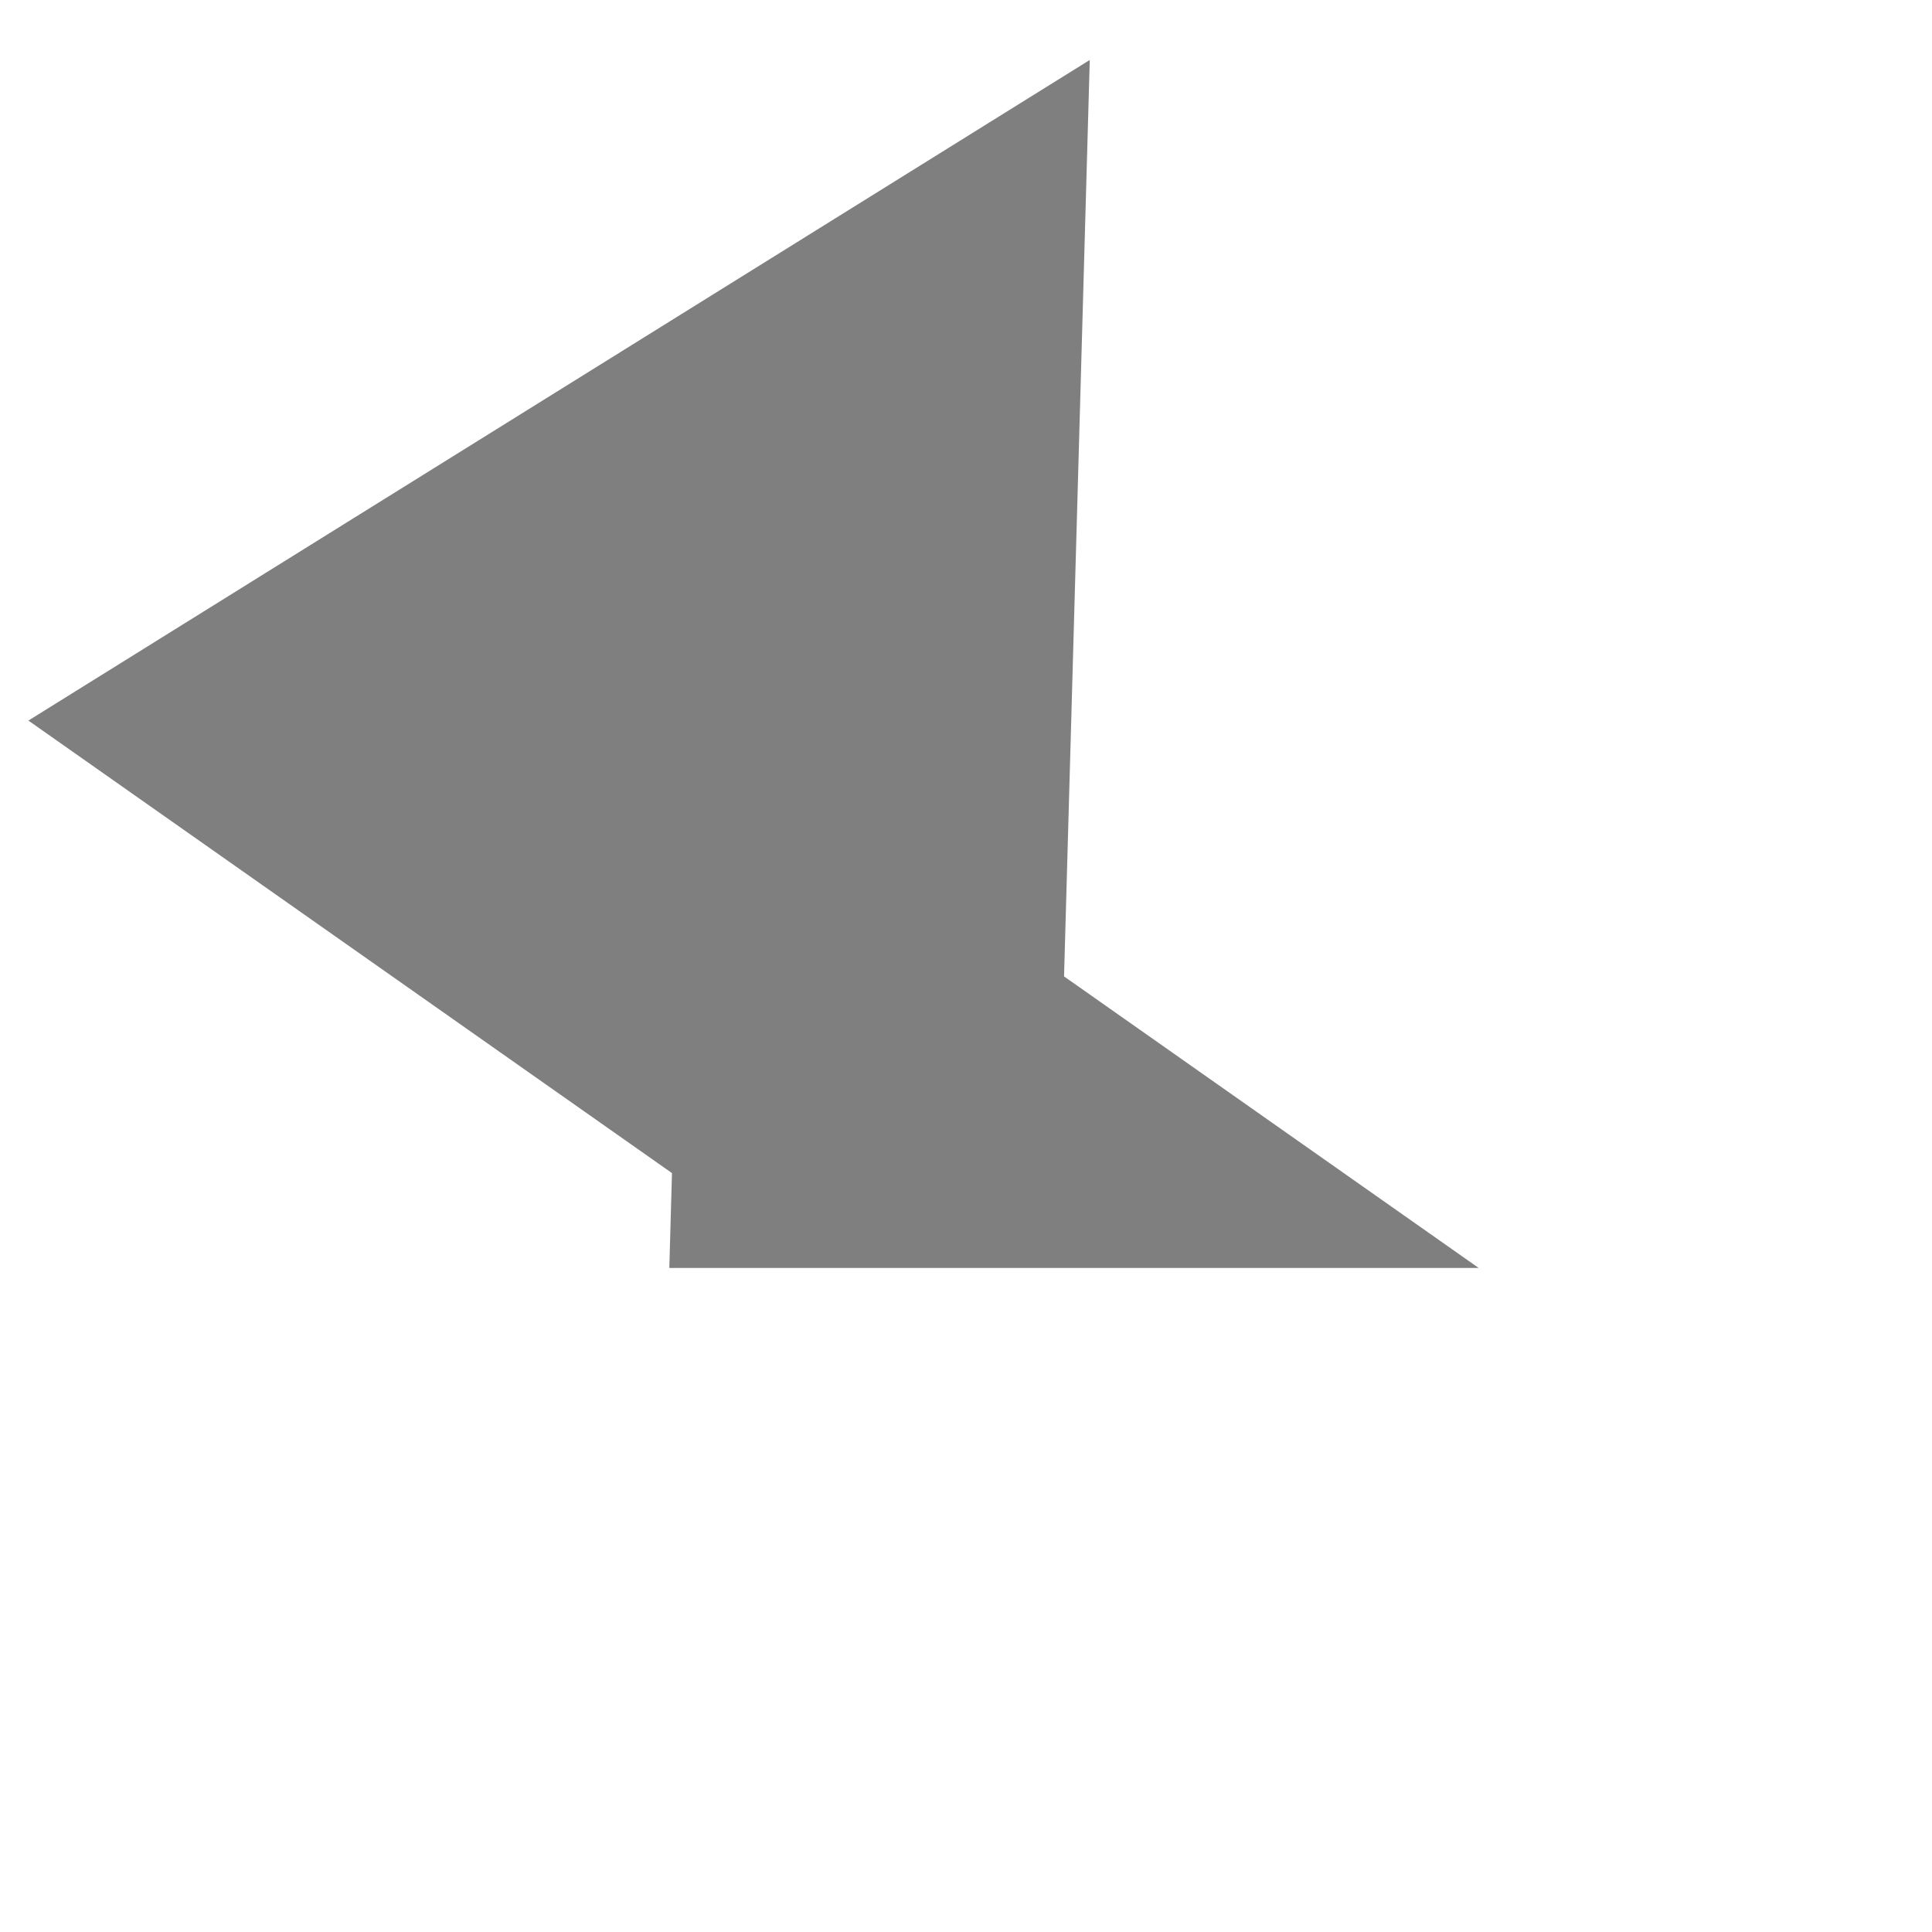 <svg width="15" height="15" xmlns="http://www.w3.org/2000/svg" xmlns:svg="http://www.w3.org/2000/svg">
 <!-- Created with SVG-edit - http://svg-edit.googlecode.com/ -->
<g>
  <path stroke="#7f7f7f" fill="#7f7f7f" stroke-width="3" stroke-dasharray="null" stroke-linejoin="null" stroke-linecap="null" d="m2.307,7.662l2.566,-3.876l2.566,3.876l-5.132,0z" id="svg_5" transform="rotate(-88.393 4.874,5.724) "/>
</g>
</svg>